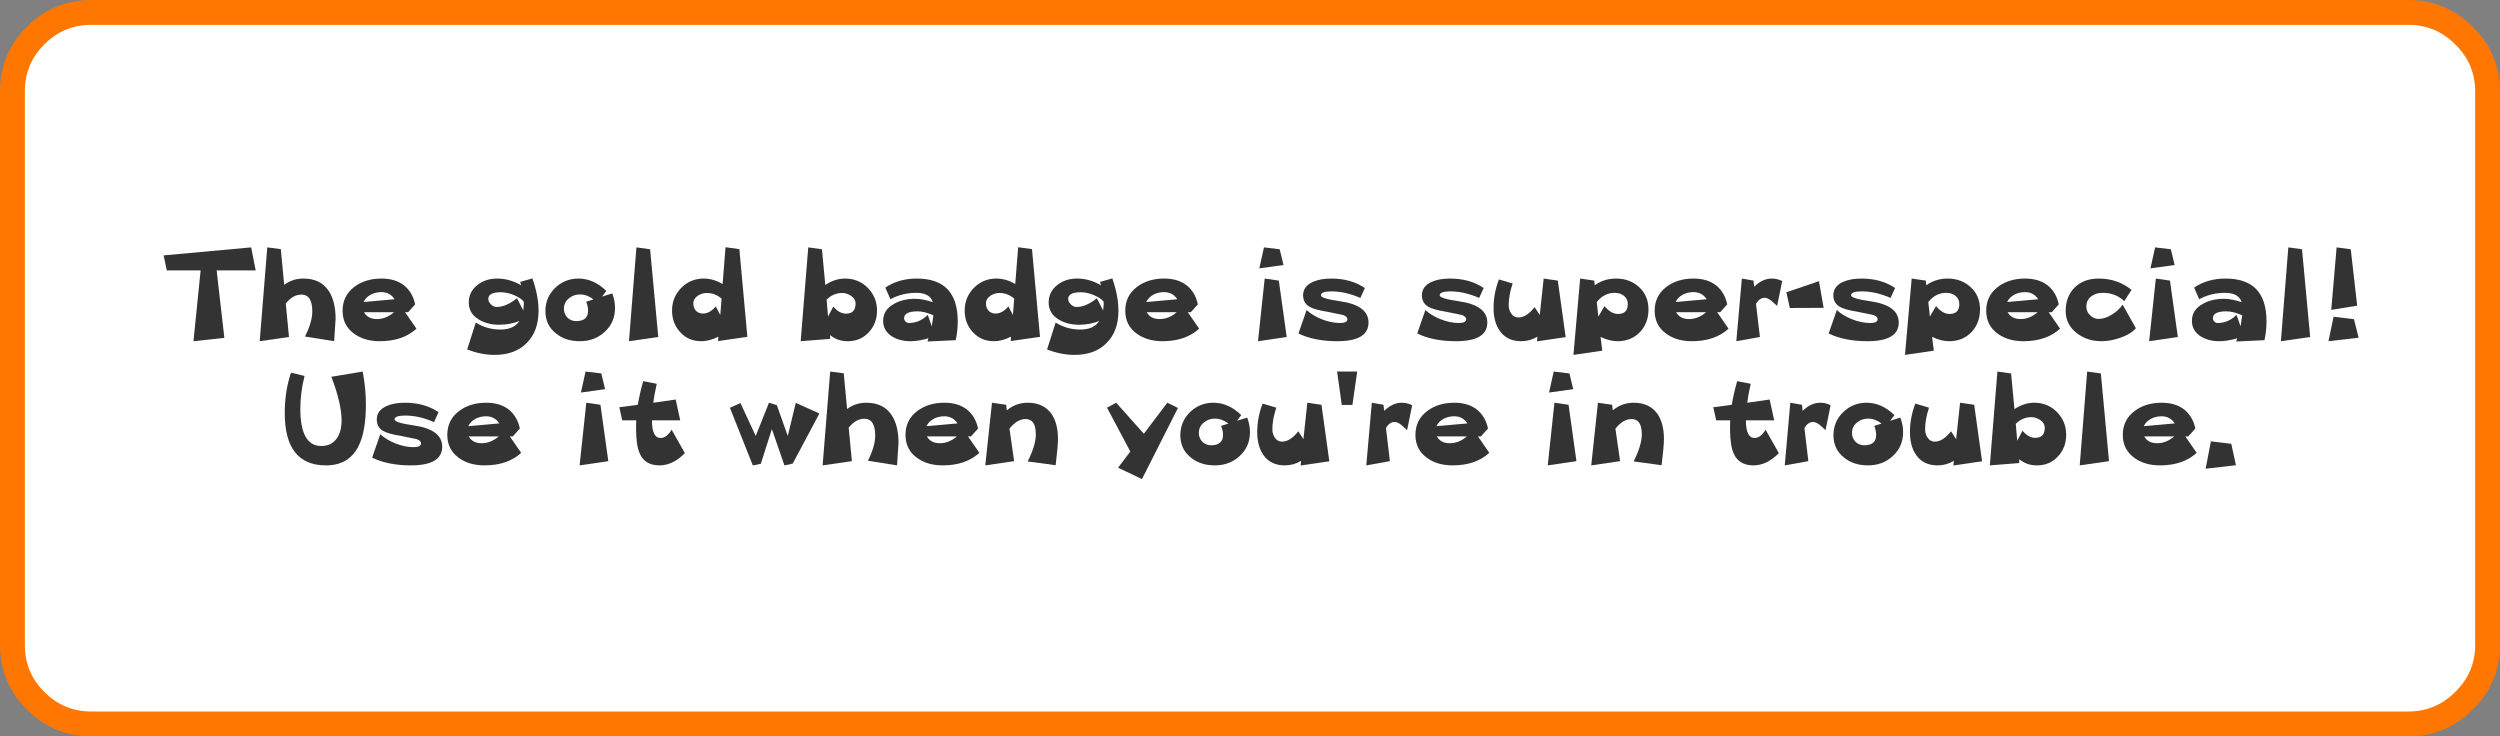 <?xml version="1.0" encoding="UTF-8" standalone="no"?>
<svg xmlns:xlink="http://www.w3.org/1999/xlink" height="88.95px" width="302.0px" xmlns="http://www.w3.org/2000/svg">
  <rect width="100%" height="100%" fill="#808080" stroke="none"/>
  <g transform="matrix(1.0, 0.0, 0.0, 1.0, 1.5, 1.5)">
    <use height="88.95" transform="matrix(1.0, 0.0, 0.0, 1.0, -1.5, -1.5)" width="302.0" xlink:href="#shape0"/>
    <use height="27.95" transform="matrix(1.0, 0.0, 0.0, 1.0, 18.15, 28.4)" width="265.15" xlink:href="#text0"/>
  </g>
  <defs>
    <g id="shape0" transform="matrix(1.0, 0.0, 0.0, 1.0, 1.5, 1.5)">
      <path d="M299.0 9.55 L299.0 76.4 Q299.0 80.35 296.15 83.15 293.35 85.95 289.4 85.95 L9.55 85.95 Q5.6 85.95 2.8 83.15 0.0 80.35 0.0 76.4 L0.0 9.55 Q0.0 5.6 2.8 2.8 5.6 0.0 9.55 0.0 L289.4 0.0 Q293.35 0.0 296.15 2.8 299.0 5.6 299.0 9.55" fill="#ffffff" fill-rule="evenodd" stroke="none"/>
      <path d="M299.0 9.55 L299.0 76.4 Q299.0 80.35 296.15 83.15 293.35 85.95 289.4 85.95 L9.55 85.95 Q5.6 85.95 2.8 83.15 0.0 80.35 0.0 76.4 L0.0 9.55 Q0.0 5.6 2.8 2.8 5.6 0.0 9.55 0.0 L289.4 0.0 Q293.35 0.0 296.15 2.8 299.0 5.6 299.0 9.55 Z" fill="none" stroke="#ff7700" stroke-linecap="round" stroke-linejoin="round" stroke-width="3.0"/>
    </g>
    <g id="text0" transform="matrix(1.0, 0.0, 0.0, 1.0, -13.15, -3.7)">
      <g transform="matrix(1.0, 0.0, 0.0, 1.0, 0.0, 0.0)">
        <use fill="#333333" height="27.95" transform="matrix(0.352, 0.0, 0.0, 0.352, 13.0, 15.0)" width="265.15" xlink:href="#font_______W7_T0"/>
        <use fill="#333333" height="27.95" transform="matrix(0.352, 0.0, 0.0, 0.352, 24.15, 15.0)" width="265.15" xlink:href="#font_______W7_h0"/>
        <use fill="#333333" height="27.95" transform="matrix(0.352, 0.0, 0.0, 0.352, 34.25, 15.0)" width="265.15" xlink:href="#font_______W7_e0"/>
        <use fill="#333333" height="27.95" transform="matrix(0.352, 0.0, 0.0, 0.352, 49.3, 15.0)" width="265.15" xlink:href="#font_______W7_g0"/>
        <use fill="#333333" height="27.95" transform="matrix(0.352, 0.0, 0.0, 0.352, 58.75, 15.0)" width="265.15" xlink:href="#font_______W7_o0"/>
        <use fill="#333333" height="27.95" transform="matrix(0.352, 0.0, 0.0, 0.352, 67.95, 15.0)" width="265.15" xlink:href="#font_______W7_l0"/>
        <use fill="#333333" height="27.95" transform="matrix(0.352, 0.0, 0.0, 0.352, 74.05, 15.0)" width="265.15" xlink:href="#font_______W7_d0"/>
        <use fill="#333333" height="27.95" transform="matrix(0.352, 0.0, 0.0, 0.352, 89.5, 15.0)" width="265.15" xlink:href="#font_______W7_b0"/>
        <use fill="#333333" height="27.95" transform="matrix(0.352, 0.0, 0.0, 0.352, 99.55, 15.0)" width="265.15" xlink:href="#font_______W7_a0"/>
        <use fill="#333333" height="27.95" transform="matrix(0.352, 0.0, 0.0, 0.352, 109.4, 15.0)" width="265.15" xlink:href="#font_______W7_d0"/>
        <use fill="#333333" height="27.95" transform="matrix(0.352, 0.0, 0.0, 0.352, 119.35, 15.0)" width="265.15" xlink:href="#font_______W7_g0"/>
        <use fill="#333333" height="27.95" transform="matrix(0.352, 0.0, 0.0, 0.352, 128.8, 15.0)" width="265.15" xlink:href="#font_______W7_e0"/>
        <use fill="#333333" height="27.95" transform="matrix(0.352, 0.0, 0.0, 0.352, 143.9, 15.0)" width="265.15" xlink:href="#font_______W7_i0"/>
        <use fill="#333333" height="27.95" transform="matrix(0.352, 0.0, 0.0, 0.352, 150.0, 15.0)" width="265.15" xlink:href="#font_______W7_s0"/>
        <use fill="#333333" height="27.95" transform="matrix(0.352, 0.0, 0.0, 0.352, 164.35, 15.0)" width="265.15" xlink:href="#font_______W7_s0"/>
        <use fill="#333333" height="27.95" transform="matrix(0.352, 0.0, 0.0, 0.352, 173.2, 15.0)" width="265.15" xlink:href="#font_______W7_u0"/>
        <use fill="#333333" height="27.95" transform="matrix(0.352, 0.0, 0.0, 0.352, 182.85, 15.0)" width="265.15" xlink:href="#font_______W7_p0"/>
        <use fill="#333333" height="27.95" transform="matrix(0.352, 0.0, 0.0, 0.352, 192.75, 15.0)" width="265.15" xlink:href="#font_______W7_e0"/>
        <use fill="#333333" height="27.95" transform="matrix(0.352, 0.0, 0.0, 0.352, 202.35, 15.0)" width="265.15" xlink:href="#font_______W7_r0"/>
        <use fill="#333333" height="27.95" transform="matrix(0.352, 0.0, 0.0, 0.352, 208.55, 15.0)" width="265.15" xlink:href="#font_______W7_-0"/>
        <use fill="#333333" height="27.95" transform="matrix(0.352, 0.0, 0.0, 0.352, 214.05, 15.0)" width="265.15" xlink:href="#font_______W7_s0"/>
        <use fill="#333333" height="27.95" transform="matrix(0.352, 0.0, 0.0, 0.352, 222.9, 15.0)" width="265.15" xlink:href="#font_______W7_p0"/>
        <use fill="#333333" height="27.95" transform="matrix(0.352, 0.0, 0.0, 0.352, 232.8, 15.0)" width="265.15" xlink:href="#font_______W7_e0"/>
        <use fill="#333333" height="27.95" transform="matrix(0.352, 0.0, 0.0, 0.352, 242.4, 15.0)" width="265.15" xlink:href="#font_______W7_c0"/>
        <use fill="#333333" height="27.95" transform="matrix(0.352, 0.0, 0.0, 0.352, 251.55, 15.0)" width="265.15" xlink:href="#font_______W7_i0"/>
        <use fill="#333333" height="27.95" transform="matrix(0.352, 0.0, 0.0, 0.352, 257.65, 15.0)" width="265.15" xlink:href="#font_______W7_a0"/>
        <use fill="#333333" height="27.95" transform="matrix(0.352, 0.0, 0.0, 0.352, 267.5, 15.0)" width="265.15" xlink:href="#font_______W7_l0"/>
        <use fill="#333333" height="27.95" transform="matrix(0.352, 0.0, 0.0, 0.352, 273.6, 15.0)" width="265.15" xlink:href="#font_______W7__1"/>
      </g>
      <g transform="matrix(1.0, 0.0, 0.0, 1.0, 0.0, 0.0)">
        <use fill="#333333" height="27.95" transform="matrix(0.352, 0.0, 0.0, 0.352, 27.0, 30.0)" width="265.15" xlink:href="#font_______W7_U0"/>
        <use fill="#333333" height="27.95" transform="matrix(0.352, 0.0, 0.0, 0.352, 38.1, 30.0)" width="265.15" xlink:href="#font_______W7_s0"/>
        <use fill="#333333" height="27.95" transform="matrix(0.352, 0.0, 0.0, 0.352, 46.9, 30.0)" width="265.15" xlink:href="#font_______W7_e0"/>
        <use fill="#333333" height="27.95" transform="matrix(0.352, 0.0, 0.0, 0.352, 61.95, 30.0)" width="265.15" xlink:href="#font_______W7_i0"/>
        <use fill="#333333" height="27.95" transform="matrix(0.352, 0.0, 0.0, 0.352, 68.05, 30.0)" width="265.15" xlink:href="#font_______W7_t0"/>
        <use fill="#333333" height="27.95" transform="matrix(0.352, 0.0, 0.0, 0.352, 81.5, 30.0)" width="265.15" xlink:href="#font_______W7_w0"/>
        <use fill="#333333" height="27.95" transform="matrix(0.352, 0.0, 0.0, 0.352, 92.15, 30.0)" width="265.15" xlink:href="#font_______W7_h0"/>
        <use fill="#333333" height="27.95" transform="matrix(0.352, 0.0, 0.0, 0.352, 102.25, 30.0)" width="265.15" xlink:href="#font_______W7_e0"/>
        <use fill="#333333" height="27.95" transform="matrix(0.352, 0.0, 0.0, 0.352, 111.8, 30.0)" width="265.15" xlink:href="#font_______W7_n0"/>
        <use fill="#333333" height="27.95" transform="matrix(0.352, 0.0, 0.0, 0.352, 127.05, 30.0)" width="265.15" xlink:href="#font_______W7_y0"/>
        <use fill="#333333" height="27.95" transform="matrix(0.352, 0.0, 0.0, 0.352, 135.45, 30.0)" width="265.15" xlink:href="#font_______W7_o0"/>
        <use fill="#333333" height="27.95" transform="matrix(0.352, 0.0, 0.0, 0.352, 144.65, 30.0)" width="265.15" xlink:href="#font_______W7_u0"/>
        <use fill="#333333" height="27.95" transform="matrix(0.352, 0.0, 0.0, 0.352, 154.3, 30.0)" width="265.15" xlink:href="#font_______W7__2"/>
        <use fill="#333333" height="27.95" transform="matrix(0.352, 0.0, 0.0, 0.352, 157.65, 30.0)" width="265.15" xlink:href="#font_______W7_r0"/>
        <use fill="#333333" height="27.95" transform="matrix(0.352, 0.0, 0.0, 0.352, 163.85, 30.0)" width="265.15" xlink:href="#font_______W7_e0"/>
        <use fill="#333333" height="27.95" transform="matrix(0.352, 0.0, 0.0, 0.352, 178.9, 30.0)" width="265.15" xlink:href="#font_______W7_i0"/>
        <use fill="#333333" height="27.95" transform="matrix(0.352, 0.0, 0.0, 0.352, 185.0, 30.0)" width="265.15" xlink:href="#font_______W7_n0"/>
        <use fill="#333333" height="27.95" transform="matrix(0.352, 0.0, 0.0, 0.352, 200.2, 30.0)" width="265.15" xlink:href="#font_______W7_t0"/>
        <use fill="#333333" height="27.95" transform="matrix(0.352, 0.0, 0.0, 0.352, 208.2, 30.0)" width="265.15" xlink:href="#font_______W7_r0"/>
        <use fill="#333333" height="27.95" transform="matrix(0.352, 0.0, 0.0, 0.352, 214.35, 30.0)" width="265.15" xlink:href="#font_______W7_o0"/>
        <use fill="#333333" height="27.95" transform="matrix(0.352, 0.0, 0.0, 0.352, 223.5, 30.0)" width="265.15" xlink:href="#font_______W7_u0"/>
        <use fill="#333333" height="27.95" transform="matrix(0.352, 0.0, 0.0, 0.352, 233.15, 30.0)" width="265.15" xlink:href="#font_______W7_b0"/>
        <use fill="#333333" height="27.95" transform="matrix(0.352, 0.0, 0.0, 0.352, 243.2, 30.0)" width="265.15" xlink:href="#font_______W7_l0"/>
        <use fill="#333333" height="27.95" transform="matrix(0.352, 0.0, 0.0, 0.352, 249.3, 30.0)" width="265.15" xlink:href="#font_______W7_e0"/>
        <use fill="#333333" height="27.95" transform="matrix(0.352, 0.0, 0.0, 0.352, 258.85, 30.0)" width="265.15" xlink:href="#font_______W7_.0"/>
      </g>
    </g>
    <g id="font_______W7_T0">
      <path d="M30.8 -32.15 L30.8 -32.15 0.75 -29.4 1.85 -24.25 13.45 -24.25 11.0 0.05 21.6 -1.1 18.95 -24.25 32.35 -24.25 30.8 -32.15" fill-rule="evenodd" stroke="none"/>
    </g>
    <g id="font_______W7_h0">
      <path d="M28.1 -7.6 L28.1 -7.6 Q28.1 -13.7 25.7 -17.25 22.9 -21.45 17.05 -21.45 13.35 -21.45 10.45 -19.3 L9.3 -31.55 4.65 -32.15 2.05 0.05 12.1 -1.4 11.0 -12.9 Q13.45 -15.95 16.35 -15.95 20.1 -15.95 20.1 -10.2 20.1 -6.55 17.6 -1.55 L27.6 0.05 28.1 -7.6" fill-rule="evenodd" stroke="none"/>
    </g>
    <g id="font_______W7_e0">
      <path d="M19.45 -9.9 L19.45 -9.9 Q16.75 -7.55 13.6 -7.55 10.45 -7.55 9.15 -9.9 L19.45 -9.9 M9.0 -13.4 L9.0 -13.4 Q9.7 -14.95 11.5 -15.95 13.2 -16.8 15.1 -16.8 18.05 -16.8 19.65 -14.35 L9.0 -13.4 M23.25 -9.9 L23.25 -9.9 24.3 -9.9 26.7 -12.6 Q25.85 -16.7 22.9 -19.1 19.9 -21.45 15.15 -21.45 9.65 -21.45 5.9 -18.65 1.8 -15.6 1.8 -10.4 1.8 -5.35 5.8 -2.5 9.3 0.05 14.6 0.05 22.45 0.05 27.15 -4.25 L23.25 -9.9" fill-rule="evenodd" stroke="none"/>
    </g>
    <g id="font_______W7_g0">
      <path d="M21.25 -12.75 L21.25 -12.75 21.05 -10.5 18.9 -14.7 Q15.2 -11.7 11.9 -11.7 10.85 -11.7 10.0 -12.55 9.05 -13.45 9.05 -14.45 9.05 -16.75 13.35 -16.75 15.6 -16.75 18.05 -15.7 20.3 -14.7 21.2 -13.55 L21.25 -12.75 M26.3 -10.4 L26.3 -10.4 Q26.3 -15.45 24.2 -21.5 L20.0 -20.3 20.3 -19.15 Q16.35 -21.45 12.1 -21.45 8.15 -21.45 5.4 -19.3 2.35 -16.95 2.35 -13.2 2.35 -9.45 5.85 -7.35 8.8 -5.6 12.75 -5.6 16.55 -5.6 19.75 -6.9 17.8 -3.95 13.25 -3.95 8.55 -3.95 4.75 -6.35 L1.8 2.9 Q6.7 4.75 11.2 4.75 18.25 4.75 22.25 0.65 26.3 -3.4 26.3 -10.4" fill-rule="evenodd" stroke="none"/>
    </g>
    <g id="font_______W7_o0">
      <path d="M15.8 -13.5 L15.8 -13.5 Q16.45 -11.85 16.45 -10.4 16.45 -6.85 12.35 -6.85 10.6 -6.85 9.35 -8.05 8.15 -9.35 8.15 -11.05 8.15 -13.25 9.8 -14.6 11.4 -16.0 13.7 -16.0 16.1 -16.0 18.3 -14.3 L15.8 -13.5 M25.7 -11.4 L25.7 -11.4 Q25.7 -13.8 24.75 -16.35 L21.25 -15.25 22.7 -17.2 Q18.35 -21.45 13.15 -21.45 8.45 -21.45 5.1 -18.2 1.8 -14.95 1.8 -10.3 1.8 -5.5 5.4 -2.65 8.65 0.05 13.65 0.05 18.75 0.05 22.2 -3.2 25.7 -6.4 25.7 -11.4" fill-rule="evenodd" stroke="none"/>
    </g>
    <g id="font_______W7_l0">
      <path d="M11.6 -31.5 L11.6 -31.5 6.9 -32.15 4.35 0.05 14.4 -1.4 11.6 -31.5" fill-rule="evenodd" stroke="none"/>
    </g>
    <g id="font_______W7_d0">
      <path d="M18.35 -8.95 L18.35 -8.95 16.8 -11.9 Q14.75 -9.45 12.45 -9.45 10.9 -9.45 10.0 -10.4 9.1 -11.4 9.1 -12.95 9.1 -14.5 10.7 -15.6 12.15 -16.5 13.7 -16.5 16.6 -16.5 18.8 -14.55 L18.35 -8.95 M24.9 -31.55 L24.9 -31.55 20.15 -32.2 19.15 -19.55 Q16.05 -21.45 12.65 -21.45 8.15 -21.45 4.95 -18.25 1.8 -15.0 1.8 -10.5 1.8 -6.05 4.6 -3.05 7.4 0.05 11.85 0.05 14.65 0.05 17.7 -1.5 L17.6 0.0 27.65 -1.45 24.9 -31.55" fill-rule="evenodd" stroke="none"/>
    </g>
    <g id="font_______W7_b0">
      <path d="M20.9 -12.9 L20.9 -12.9 Q20.9 -9.4 17.6 -9.4 15.3 -9.4 13.25 -11.85 L11.45 -8.4 10.95 -14.2 Q13.25 -16.5 16.3 -16.5 17.85 -16.5 19.35 -15.5 20.9 -14.45 20.9 -12.9 M28.25 -10.45 L28.25 -10.45 Q28.25 -15.0 25.1 -18.25 21.9 -21.45 17.35 -21.45 13.75 -21.45 10.5 -19.25 L9.35 -31.5 4.65 -32.15 2.05 0.05 12.15 -0.75 12.15 -2.05 Q14.7 0.05 18.2 0.05 22.6 0.05 25.4 -3.0 28.25 -6.0 28.25 -10.45" fill-rule="evenodd" stroke="none"/>
    </g>
    <g id="font_______W7_a0">
      <path d="M19.05 -8.85 L19.05 -8.85 18.5 -5.05 17.1 -9.0 Q14.35 -6.2 10.6 -6.2 9.95 -6.2 9.45 -6.75 9.0 -7.2 9.0 -7.85 9.0 -10.2 13.7 -10.2 15.9 -10.2 19.05 -8.85 M27.4 -6.8 L27.4 -6.8 Q27.4 -21.45 13.35 -21.45 7.15 -21.45 2.55 -18.35 L4.3 -14.35 Q8.3 -16.55 13.15 -16.55 17.85 -16.55 18.85 -13.35 15.4 -14.5 12.8 -14.5 8.6 -14.5 5.6 -12.8 1.8 -10.75 1.8 -6.95 1.8 -3.5 4.9 -1.55 7.55 0.05 11.15 0.05 13.95 0.05 17.35 -0.95 L17.0 0.15 26.7 -0.3 Q27.4 -3.45 27.4 -6.8" fill-rule="evenodd" stroke="none"/>
    </g>
    <g id="font_______W7_i0">
      <path d="M11.6 -20.75 L11.6 -20.75 6.75 -21.45 4.45 0.05 14.3 -1.4 11.6 -20.75 M11.9 -31.5 L11.9 -31.5 6.5 -32.15 4.9 -24.95 13.2 -26.1 11.9 -31.5" fill-rule="evenodd" stroke="none"/>
    </g>
    <g id="font_______W7_s0">
      <path d="M25.05 -6.35 L25.05 -6.35 Q25.05 -12.25 15.35 -13.65 8.7 -14.6 8.7 -15.7 8.7 -17.05 12.35 -17.05 17.1 -17.05 22.25 -14.8 L23.8 -18.2 Q19.05 -21.45 12.25 -21.45 8.55 -21.45 6.05 -20.35 2.6 -18.85 2.6 -15.7 2.6 -13.1 4.75 -11.8 6.5 -10.75 10.95 -10.05 L16.3 -8.95 Q17.8 -8.4 17.8 -7.5 17.8 -6.2 15.25 -6.2 12.3 -6.2 9.1 -7.45 5.9 -8.7 3.8 -10.65 L1.0 -2.6 Q6.45 0.05 14.3 0.05 25.05 0.05 25.05 -6.35" fill-rule="evenodd" stroke="none"/>
    </g>
    <g id="font_______W7_u0">
      <path d="M24.1 -20.75 L24.1 -20.75 19.25 -21.45 17.9 -8.95 16.15 -11.65 Q13.35 -8.1 10.6 -8.1 9.0 -8.1 8.15 -9.4 7.25 -10.65 7.25 -12.3 7.25 -15.75 8.6 -19.75 L3.9 -21.15 Q2.05 -16.35 2.05 -11.4 2.05 -6.45 4.25 -3.4 6.75 0.05 11.5 0.05 14.55 0.05 17.1 -1.5 L16.95 0.1 26.8 -1.35 24.1 -20.75" fill-rule="evenodd" stroke="none"/>
    </g>
    <g id="font_______W7_p0">
      <path d="M20.7 -12.7 L20.7 -12.7 Q20.7 -9.3 17.35 -9.3 14.95 -9.3 12.7 -12.0 L10.6 -8.4 10.05 -13.4 Q12.6 -16.55 16.2 -16.55 18.05 -16.55 19.35 -15.55 20.7 -14.5 20.7 -12.7 M27.8 -10.85 L27.8 -10.85 Q27.8 -15.55 24.6 -18.5 21.4 -21.45 16.7 -21.45 12.55 -21.45 9.35 -19.15 L9.2 -20.75 4.35 -21.45 2.05 4.75 11.95 3.3 11.35 -1.45 Q14.35 0.05 17.2 0.05 21.85 0.05 24.85 -3.05 27.8 -6.15 27.8 -10.85" fill-rule="evenodd" stroke="none"/>
    </g>
    <g id="font_______W7_r0">
      <path d="M18.3 -20.6 L18.3 -20.6 Q16.55 -21.45 14.75 -21.45 11.5 -21.45 8.7 -18.65 L8.45 -20.75 4.45 -21.45 2.55 0.05 10.65 -1.4 9.3 -12.8 Q10.55 -14.85 12.3 -14.85 13.25 -14.85 14.55 -13.85 L16.55 -12.05 18.3 -20.6" fill-rule="evenodd" stroke="none"/>
    </g>
    <g id="font_______W7_-0">
      <path d="M13.3 -20.55 L13.3 -20.55 2.1 -16.75 3.3 -11.35 14.9 -11.4 13.3 -20.55" fill-rule="evenodd" stroke="none"/>
    </g>
    <g id="font_______W7_c0">
      <path d="M21.35 -12.5 L21.35 -12.5 Q19.95 -10.5 17.75 -9.15 15.35 -7.6 13.15 -7.6 11.4 -7.6 10.2 -8.85 8.9 -10.05 8.9 -11.8 8.9 -14.1 10.65 -15.4 12.2 -16.55 14.55 -16.55 18.9 -16.55 21.9 -13.7 L24.4 -17.55 Q19.65 -21.45 13.1 -21.45 8.05 -21.45 4.9 -18.4 1.8 -15.3 1.8 -10.3 1.8 -5.6 5.7 -2.65 9.25 0.05 14.1 0.05 17.2 0.05 20.45 -1.1 24.05 -2.3 25.9 -4.4 L21.35 -12.5" fill-rule="evenodd" stroke="none"/>
    </g>
    <g id="font_______W7__1">
      <path d="M12.1 -7.5 L12.1 -7.5 5.1 -8.35 3.35 0.05 13.7 -1.15 12.1 -7.5 M11.0 -31.5 L11.0 -31.5 6.15 -32.15 4.3 -10.7 13.2 -12.15 11.0 -31.5" fill-rule="evenodd" stroke="none"/>
    </g>
    <g id="font_______W7_U0">
      <path d="M30.4 -20.95 L30.4 -20.95 Q30.4 -26.35 29.3 -32.15 L18.55 -30.35 Q22.05 -21.2 22.05 -15.35 22.05 -11.65 20.5 -9.35 18.65 -6.6 15.1 -6.6 7.9 -6.6 7.9 -19.35 7.9 -24.9 9.35 -30.65 L4.7 -31.75 Q2.55 -25.45 2.55 -17.9 2.55 0.05 16.7 0.05 24.8 0.05 28.05 -6.95 30.4 -11.85 30.4 -20.95" fill-rule="evenodd" stroke="none"/>
    </g>
    <g id="font_______W7_t0">
      <path d="M18.7 -12.2 L18.7 -12.2 Q17.0 -9.35 14.9 -9.35 11.95 -9.35 11.95 -15.4 L21.65 -15.4 20.1 -22.55 12.4 -21.45 Q12.75 -24.2 13.6 -27.95 L8.95 -28.85 Q7.75 -24.65 7.1 -20.75 L0.75 -19.9 1.75 -15.4 6.55 -15.4 6.5 -12.55 Q6.5 -6.8 7.75 -4.05 9.5 0.05 14.55 0.05 19.1 0.05 23.25 -4.15 L18.7 -12.2" fill-rule="evenodd" stroke="none"/>
    </g>
    <g id="font_______W7_w0">
      <path d="M23.1 -21.4 L23.1 -21.4 20.35 -10.05 16.6 -20.6 13.9 -21.45 9.35 -10.05 4.1 -21.35 0.5 -19.7 8.35 0.05 11.1 -0.5 14.9 -12.4 19.2 0.05 22.05 -0.55 31.2 -17.75 23.1 -21.4" fill-rule="evenodd" stroke="none"/>
    </g>
    <g id="font_______W7_n0">
      <path d="M27.0 -9.05 L27.0 -9.05 Q27.0 -14.5 24.65 -17.8 21.9 -21.45 16.6 -21.45 12.6 -21.45 9.45 -18.85 L9.2 -20.75 4.35 -21.45 2.05 0.05 11.95 -1.4 10.35 -12.55 Q12.95 -15.85 15.9 -15.85 19.4 -15.85 19.4 -10.6 19.4 -6.9 16.6 -1.3 L26.2 0.0 Q27.0 -6.5 27.0 -9.05" fill-rule="evenodd" stroke="none"/>
    </g>
    <g id="font_______W7_y0">
      <path d="M21.2 -21.45 L21.2 -21.45 13.15 -10.8 3.65 -21.45 0.5 -19.75 8.5 -4.7 4.3 0.85 12.5 4.75 24.85 -19.65 21.2 -21.45" fill-rule="evenodd" stroke="none"/>
    </g>
    <g id="font_______W7__2">
      <path d="M2.05 -32.15 L2.05 -32.15 3.65 -20.7 7.3 -20.7 8.95 -32.15 2.05 -32.15" fill-rule="evenodd" stroke="none"/>
    </g>
    <g id="font_______W7_.0">
      <path d="M11.9 -7.35 L11.9 -7.35 4.9 -8.2 3.1 1.2 13.5 0.0 11.9 -7.35" fill-rule="evenodd" stroke="none"/>
    </g>
  </defs>
</svg>
